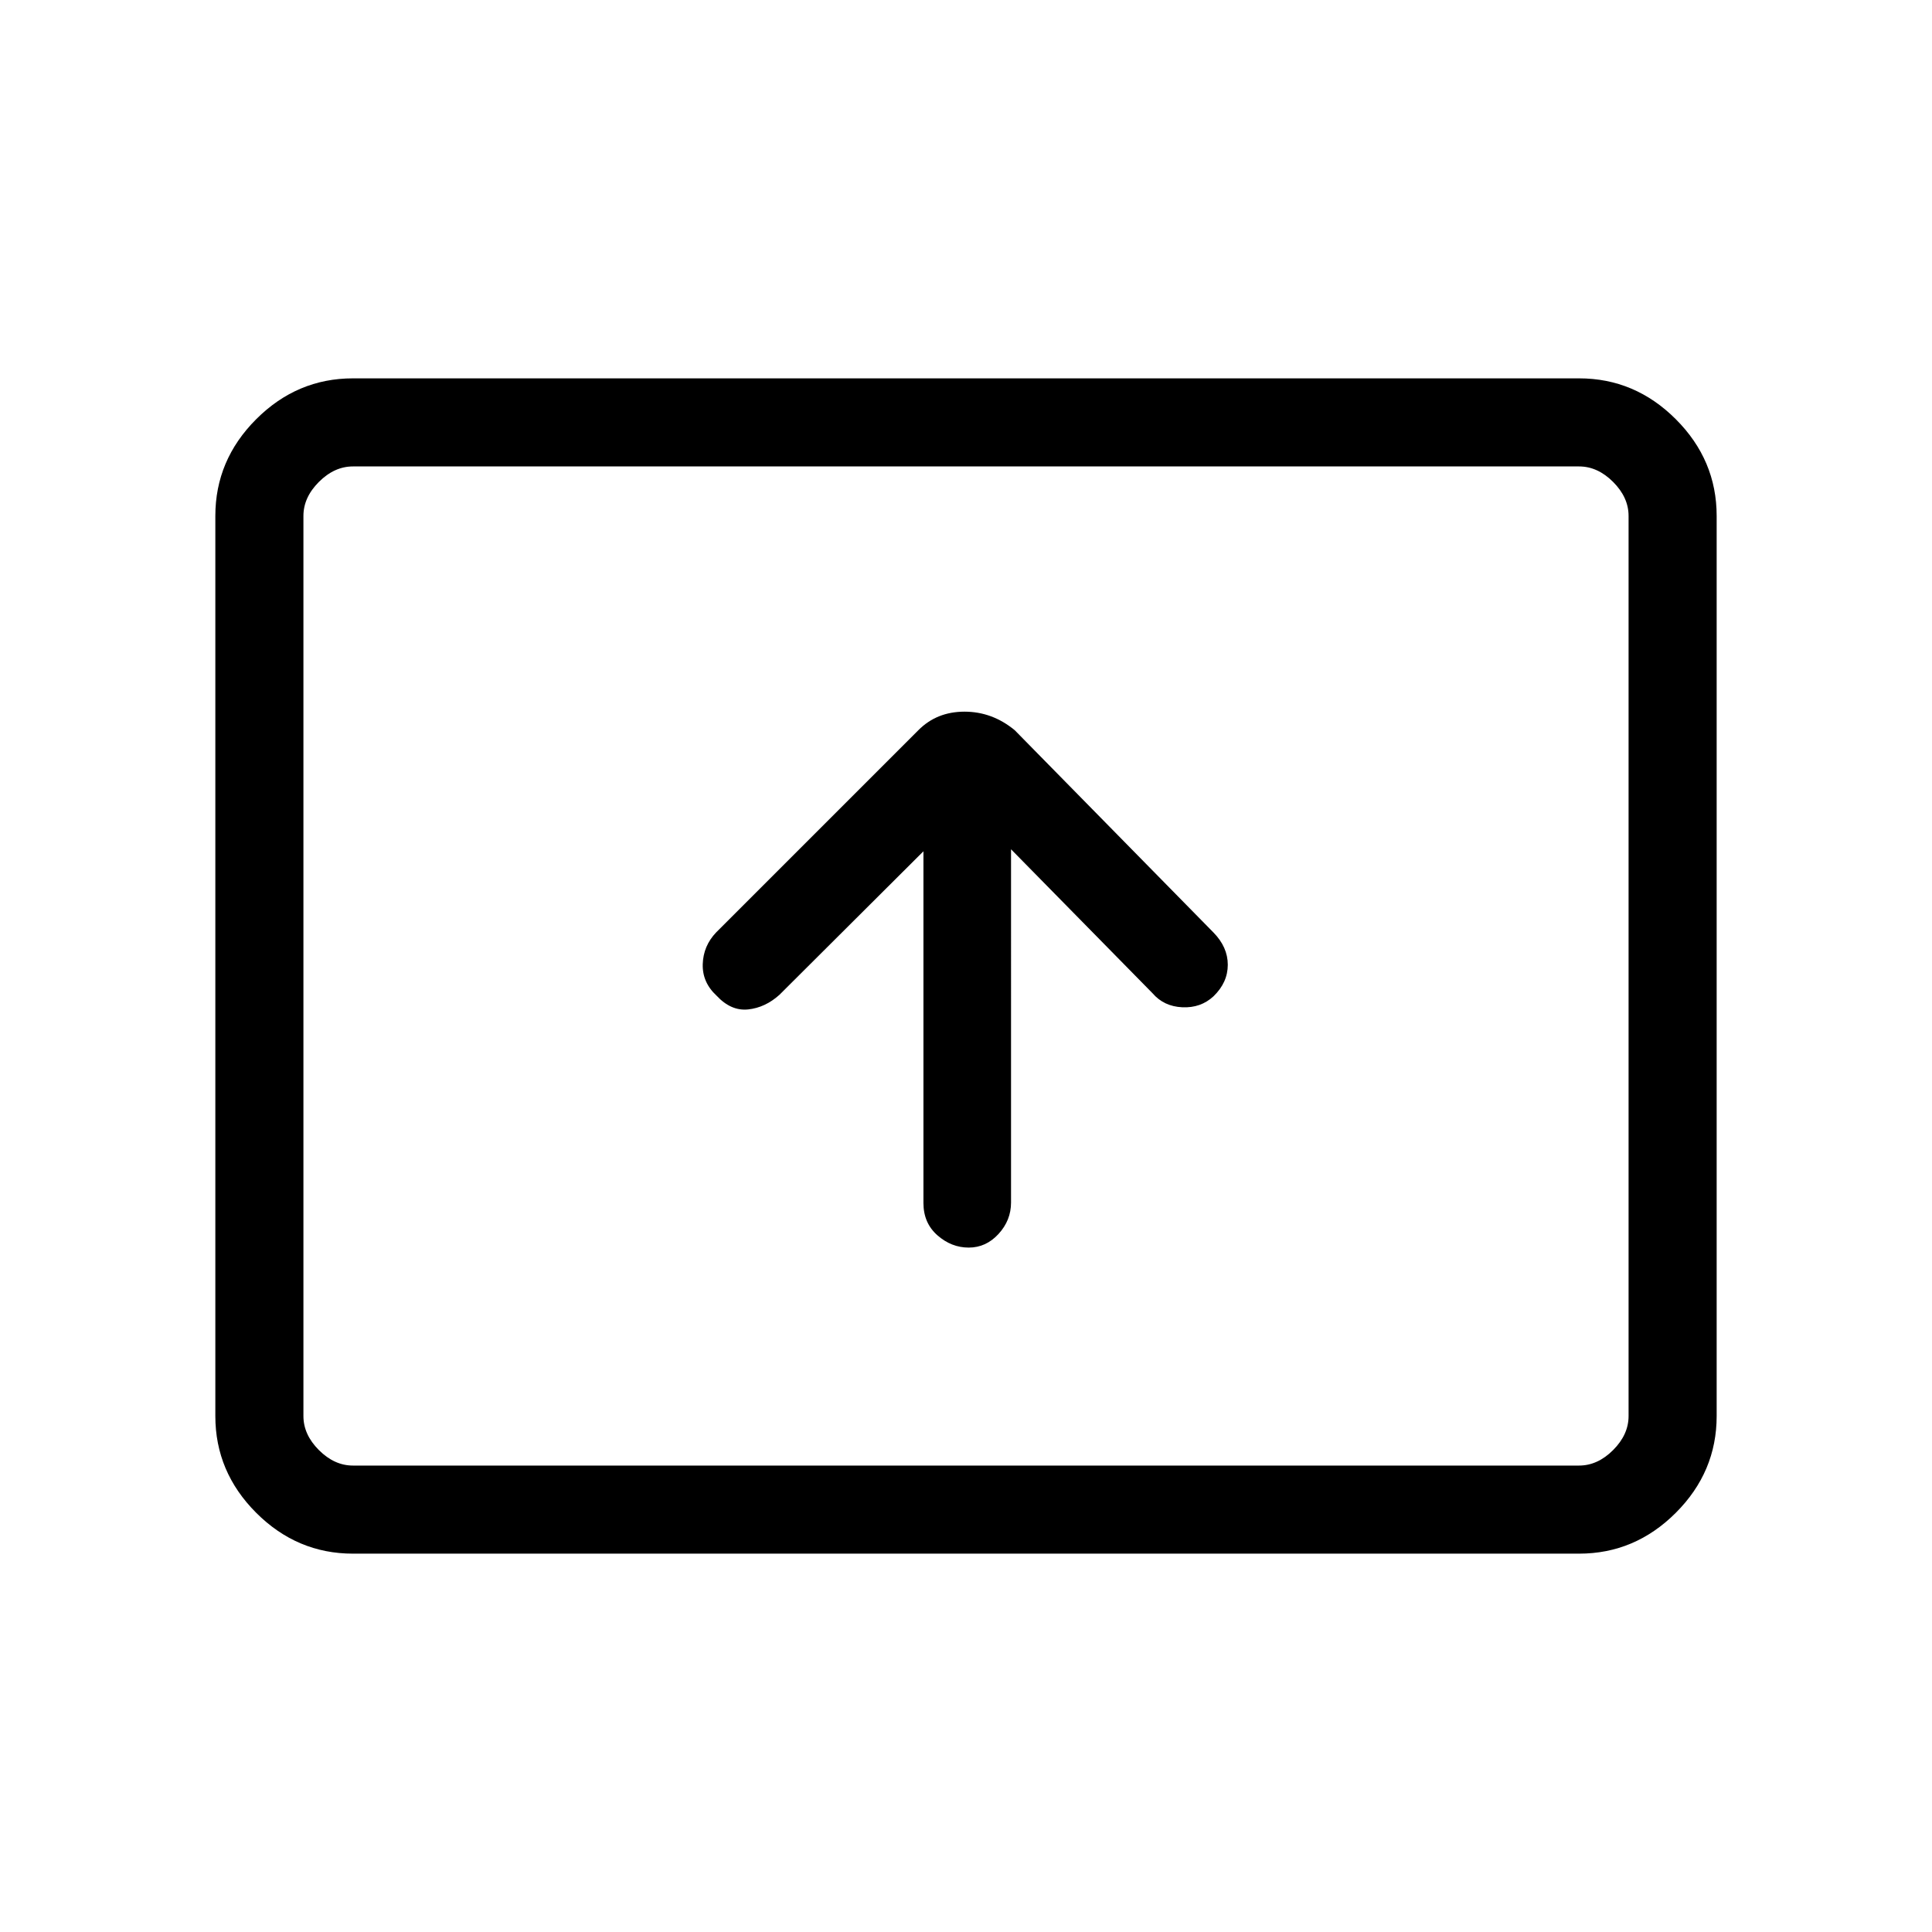 <svg xmlns="http://www.w3.org/2000/svg" height="48" viewBox="0 -960 960 960" width="48"><path d="M458.85-537v174.77q0 9.94 6.95 16.05 6.95 6.1 15.56 6.1 8.6 0 14.81-6.78 6.21-6.77 6.21-15.6V-538l70.31 71.54q5.62 6.55 14.8 6.97 9.19.41 15.5-5.46 7.09-6.87 7.09-15.66 0-8.8-7.16-16.08l-98.69-100.46q-11.18-9.23-24.97-9.23t-22.95 9.23L355.85-496.69q-6.39 6.7-6.66 15.77-.27 9.07 6.89 15.68 7.15 7.7 15.65 6.82 8.49-.89 15.58-7.27L458.85-537ZM175.38-188q-27.78 0-48.08-20.3-20.3-20.3-20.3-48.08v-447.24q0-27.78 20.3-48.08 20.3-20.3 48.08-20.3h609.24q27.78 0 48.08 20.3 20.3 20.3 20.3 48.08v447.24q0 27.78-20.3 48.08-20.3 20.3-48.08 20.3H175.38Zm0-43.77h609.24q9.23 0 16.92-7.69 7.69-7.69 7.69-16.92v-447.24q0-9.23-7.69-16.92-7.69-7.69-16.92-7.69H175.38q-9.23 0-16.92 7.69-7.69 7.69-7.69 16.92v447.24q0 9.23 7.69 16.92 7.69 7.69 16.92 7.69Zm-24.61 0V-728.23-231.77Z"/></svg>